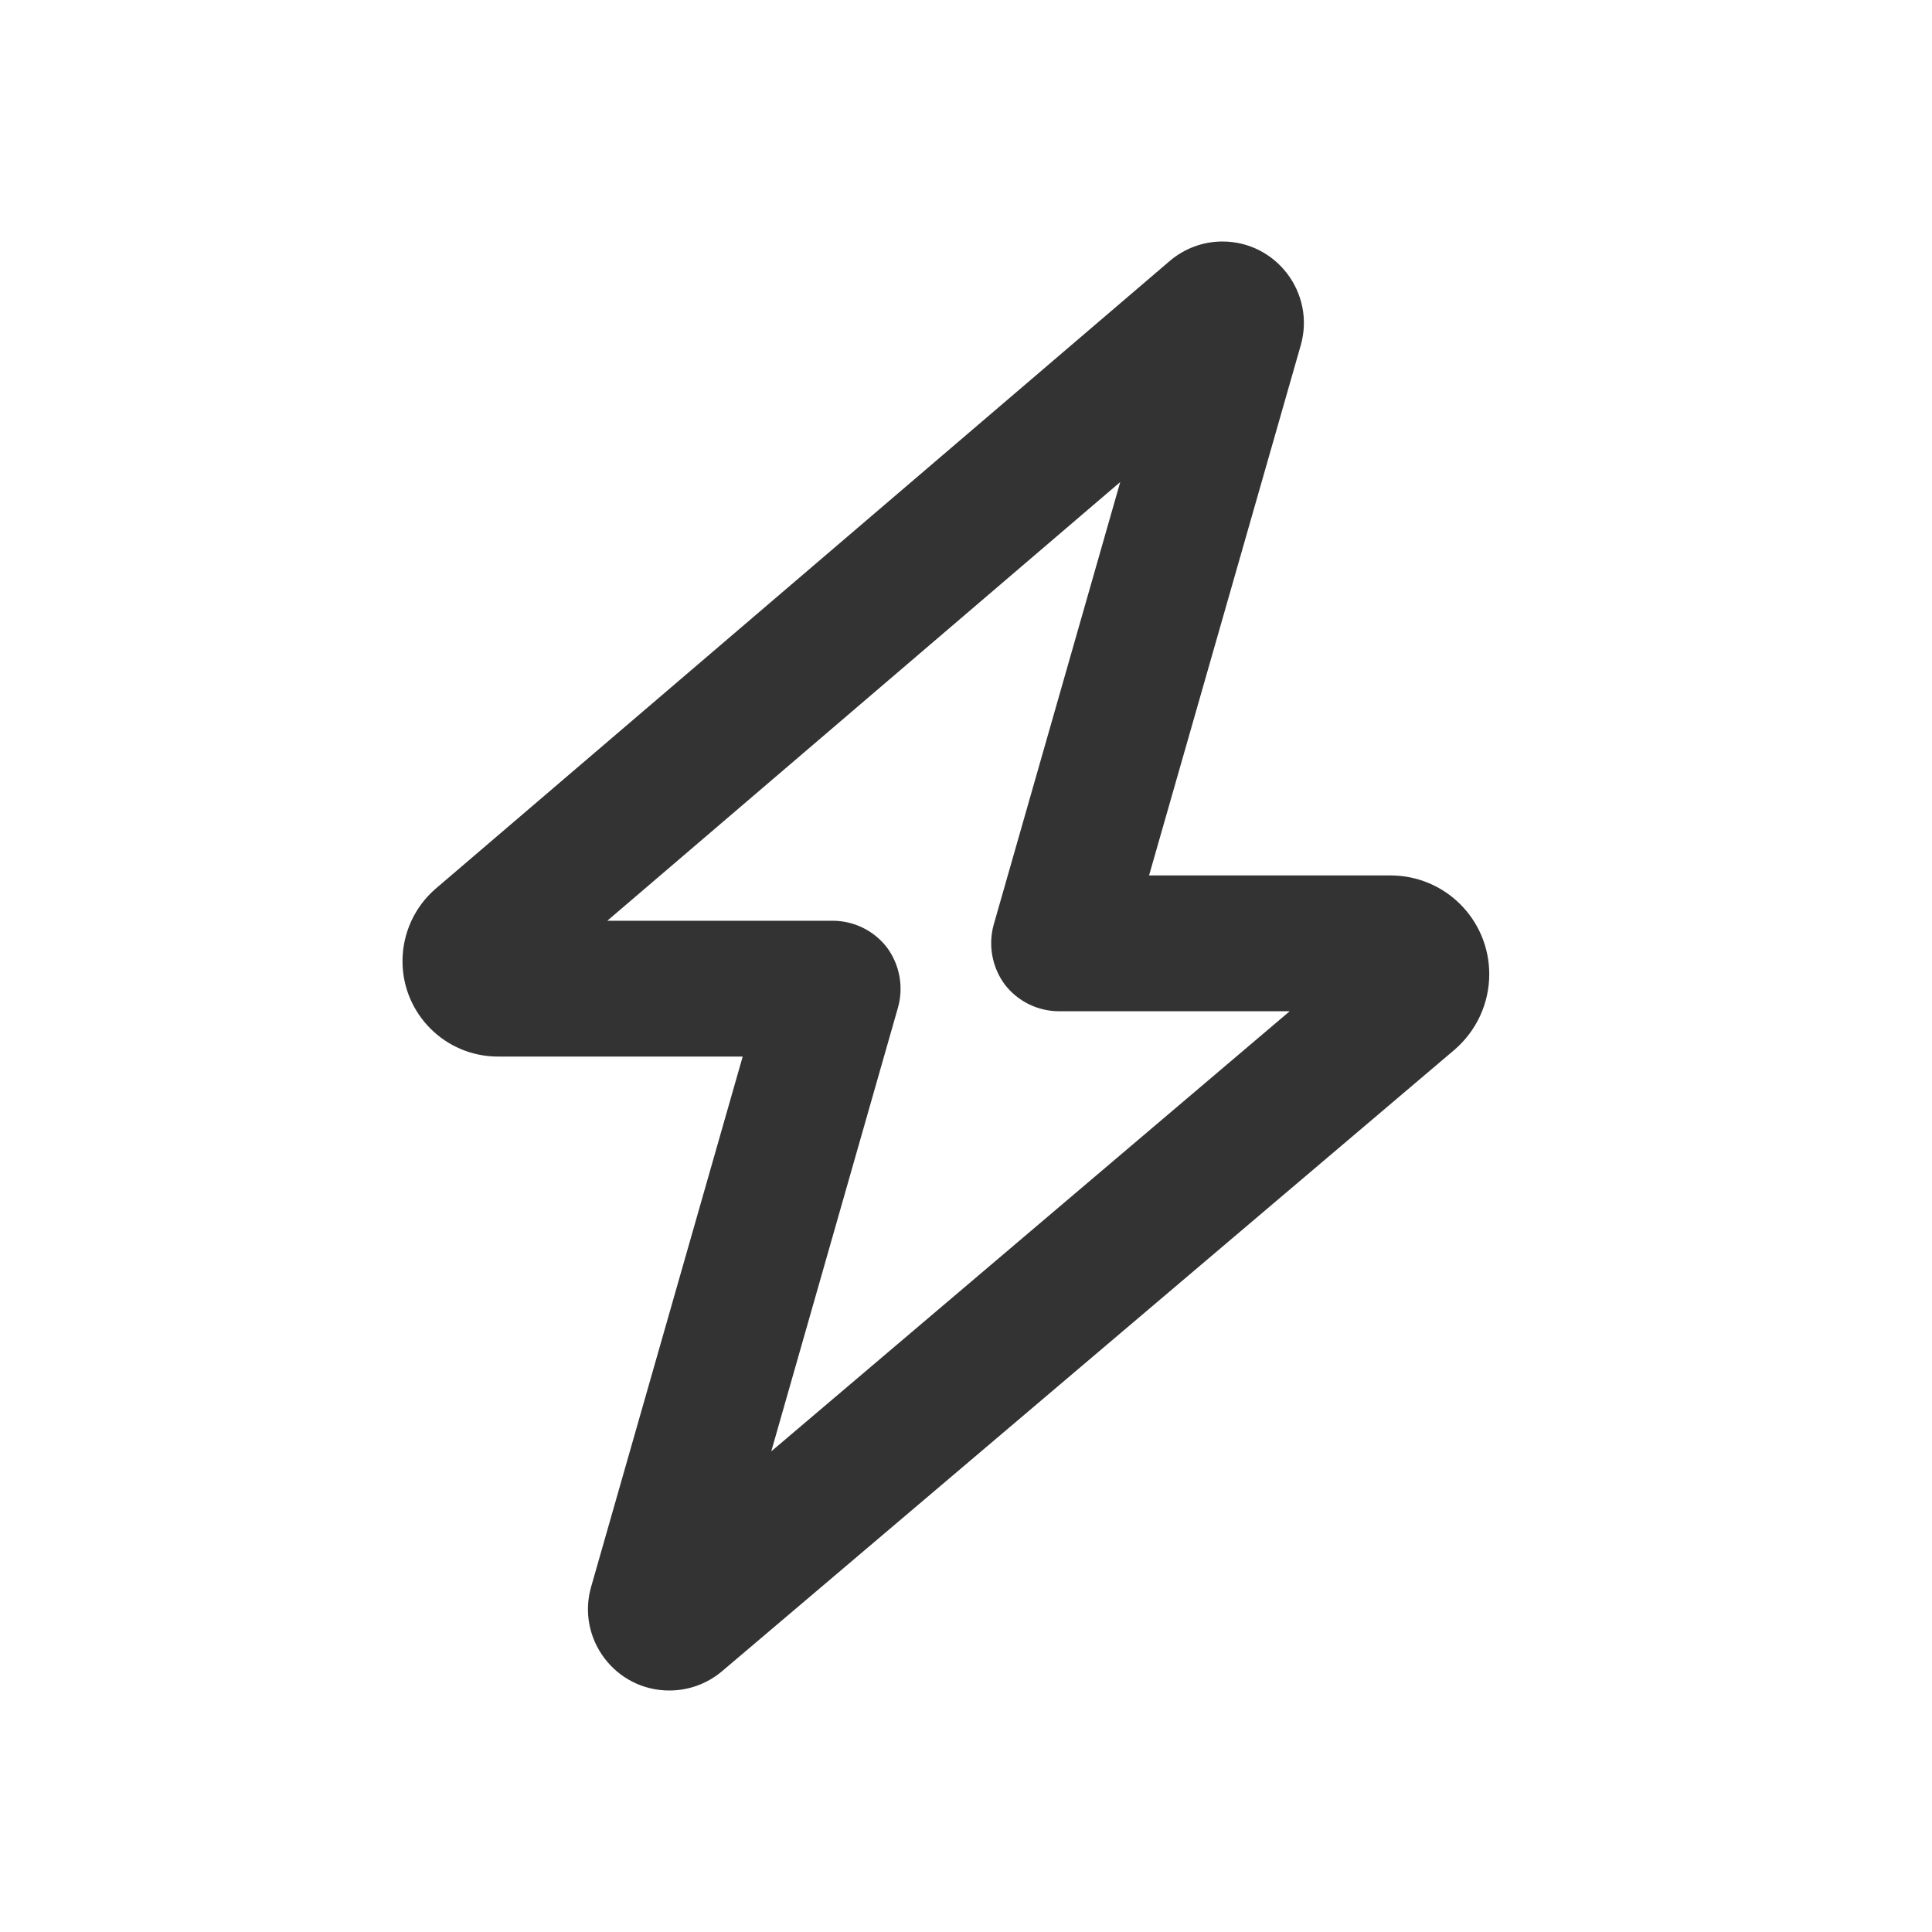 <svg width="24" height="24" viewBox="0 0 24 24" fill="none" xmlns="http://www.w3.org/2000/svg">
<g clip-path="url(#clip0_9621_39422)">
<path d="M15.185 3C15.856 3 16.341 3.642 16.159 4.287L14.274 10.875H17.273C17.952 10.875 18.5 11.423 18.5 12.102C18.5 12.464 18.342 12.805 18.068 13.041L8.969 20.761C8.786 20.916 8.554 21 8.314 21C7.643 21 7.159 20.357 7.343 19.713L9.226 13.125H6.186C5.531 13.125 5 12.594 5 11.94C5 11.592 5.152 11.262 5.415 11.037L14.531 3.242C14.714 3.086 14.946 3 15.185 3V3ZM13.916 5.988L7.544 11.438H10.344C10.607 11.438 10.857 11.56 11.019 11.771C11.177 11.986 11.226 12.26 11.156 12.513L9.581 18.029L16.021 12.562H13.156C12.893 12.562 12.643 12.44 12.481 12.229C12.323 12.014 12.274 11.74 12.344 11.487L13.916 5.988Z" fill="#333333"/>
</g>
<defs>
<clipPath id="clip0_9621_39422">
<rect width="24" height="24" fill="white"/>
</clipPath>
</defs>
</svg>
